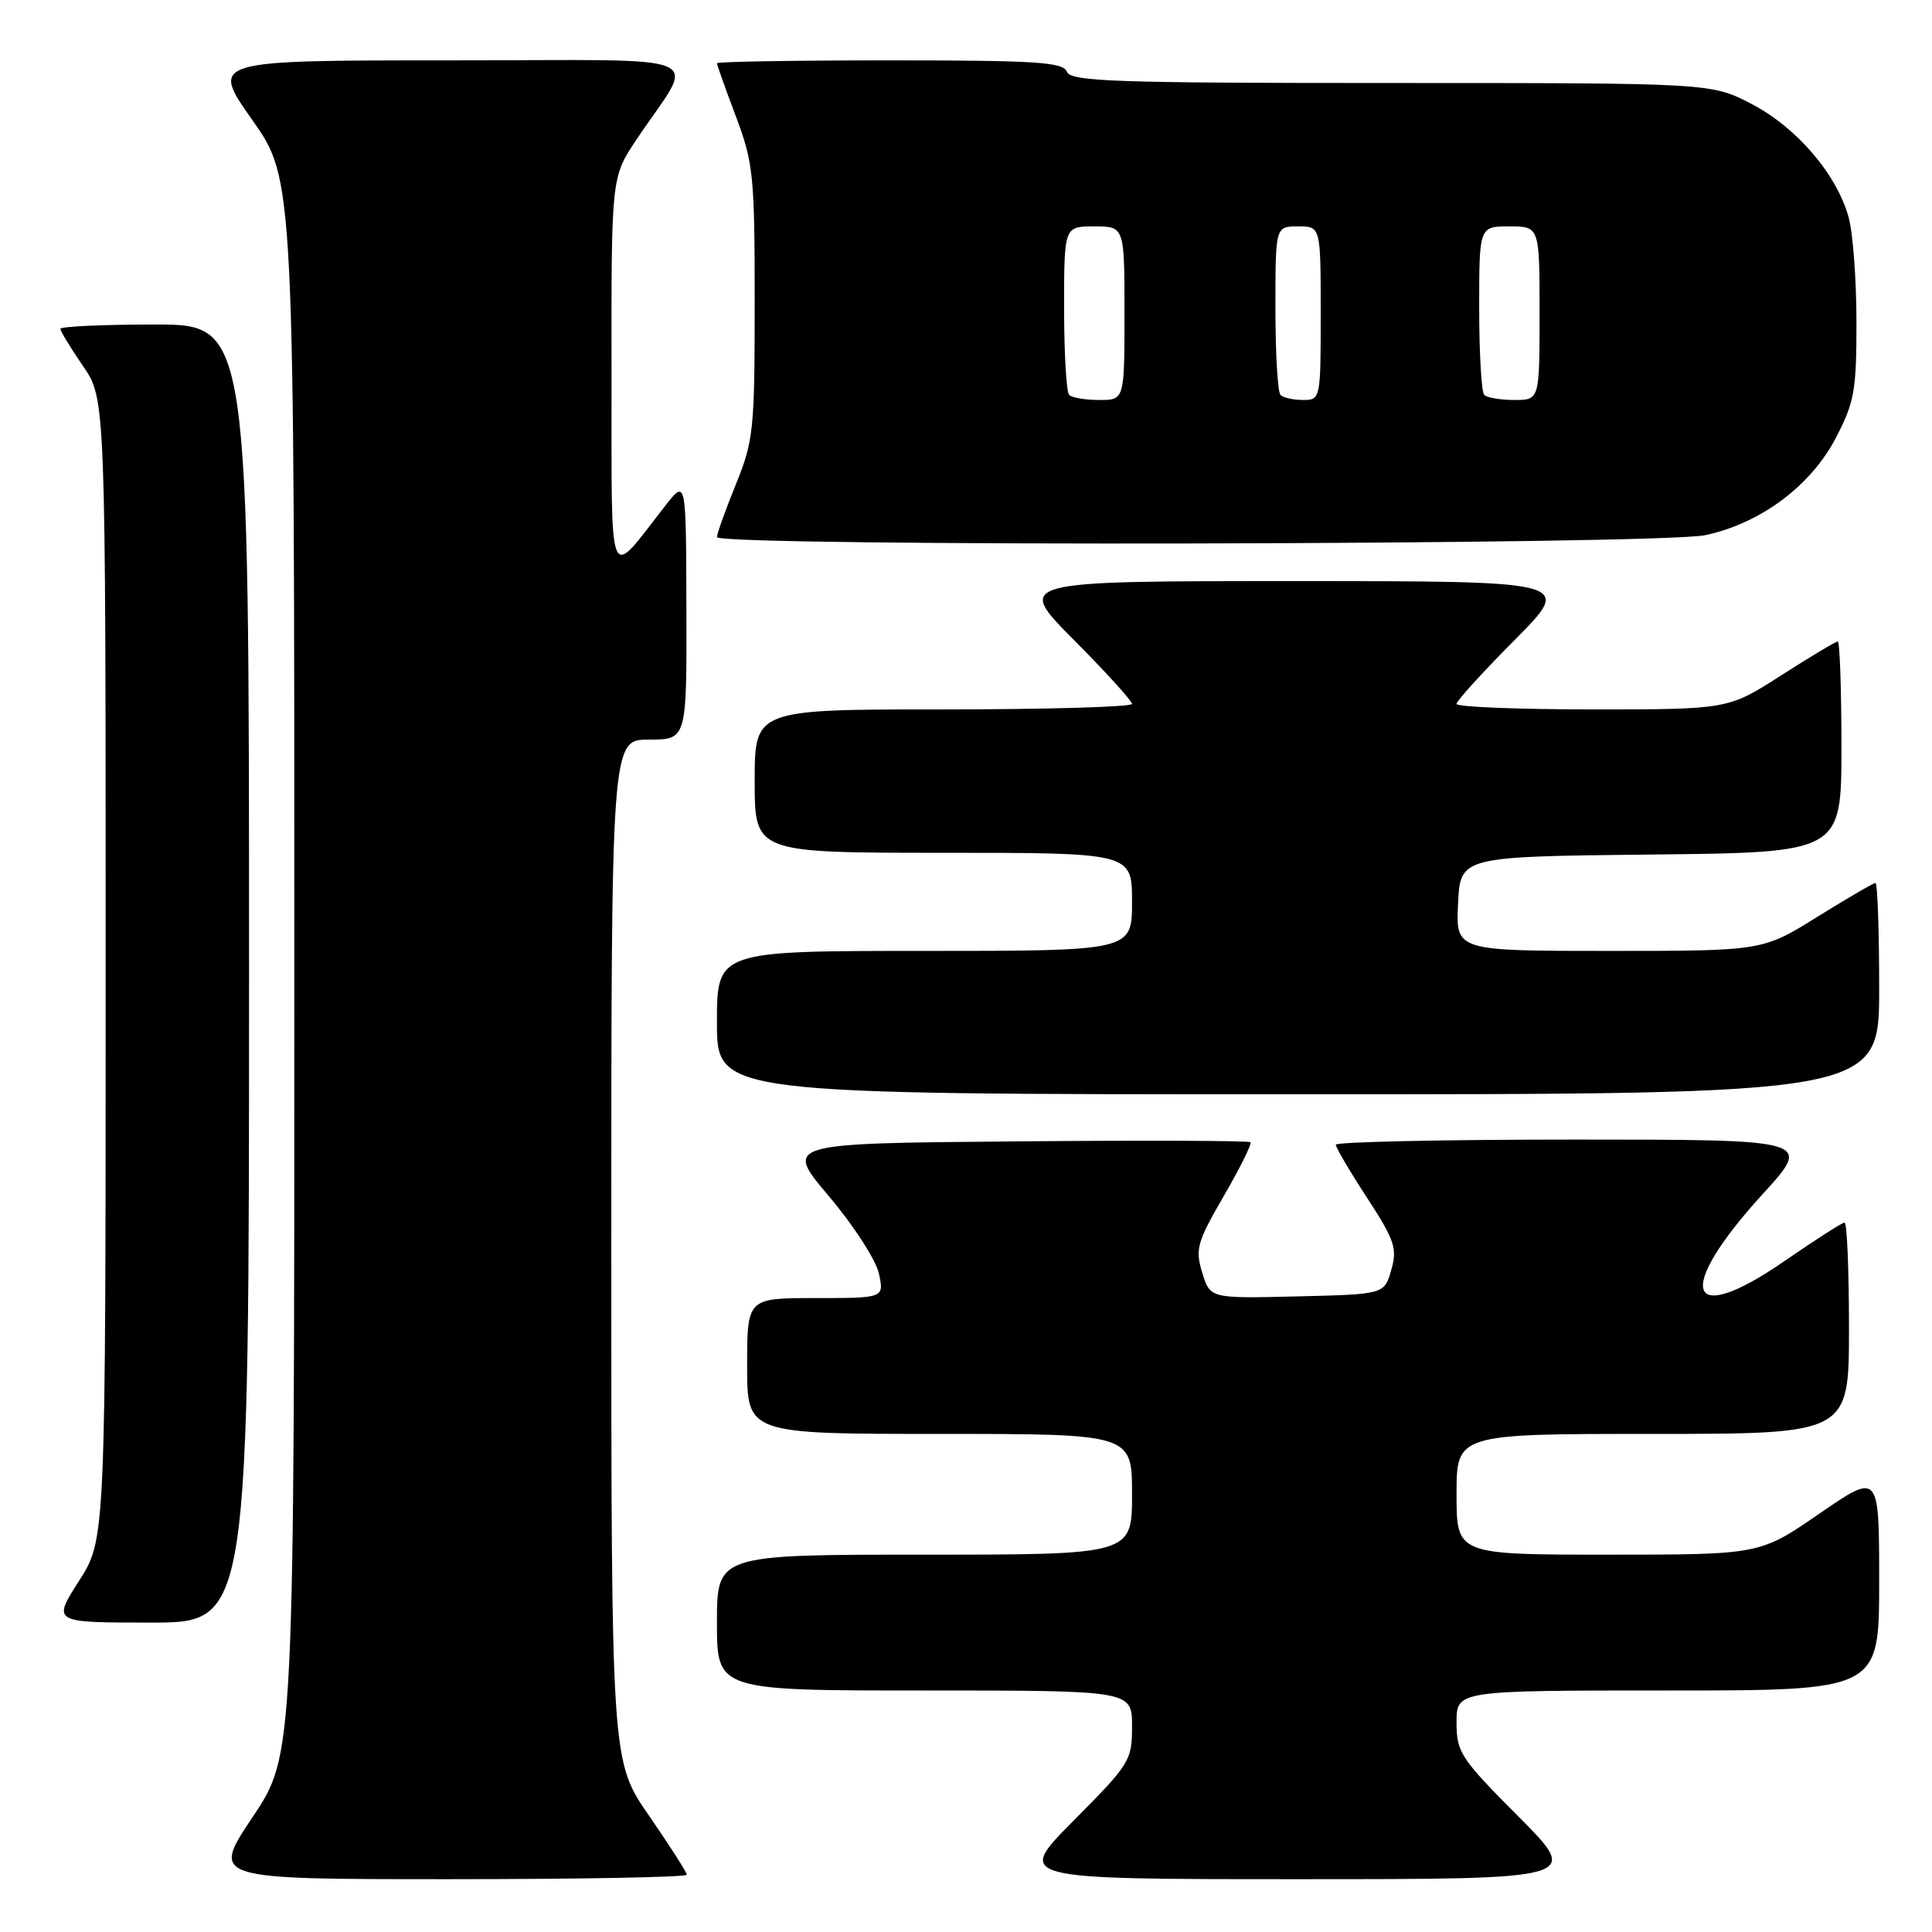 <?xml version="1.0" encoding="UTF-8" standalone="no"?>
<!DOCTYPE svg PUBLIC "-//W3C//DTD SVG 1.1//EN" "http://www.w3.org/Graphics/SVG/1.1/DTD/svg11.dtd" >
<svg xmlns="http://www.w3.org/2000/svg" xmlns:xlink="http://www.w3.org/1999/xlink" version="1.1" viewBox="0 0 256 256">
 <g >
 <path fill="currentColor"
d=" M 91.00 248.41 C 91.00 248.09 88.75 244.57 86.00 240.59 C 81.00 233.36 81.00 233.36 81.00 165.68 C 81.00 98.00 81.00 98.00 86.00 98.00 C 91.00 98.00 91.00 98.00 90.95 80.75 C 90.91 63.50 90.91 63.50 88.20 66.95 C 80.38 76.93 81.07 78.61 81.03 49.49 C 81.00 23.47 81.00 23.47 84.34 18.49 C 92.24 6.67 95.40 8.00 59.55 8.00 C 27.86 8.00 27.86 8.00 33.43 15.90 C 39.00 23.80 39.00 23.80 39.00 128.16 C 39.00 232.52 39.00 232.52 33.48 240.76 C 27.97 249.00 27.97 249.00 59.48 249.00 C 76.82 249.00 91.00 248.74 91.00 248.41 Z  M 201.23 240.73 C 193.52 232.99 193.00 232.19 193.00 228.23 C 193.00 224.00 193.00 224.00 221.00 224.00 C 249.00 224.00 249.00 224.00 249.00 209.55 C 249.00 195.11 249.00 195.11 241.10 200.55 C 233.19 206.00 233.19 206.00 213.10 206.00 C 193.00 206.00 193.00 206.00 193.00 198.00 C 193.00 190.00 193.00 190.00 219.00 190.00 C 245.00 190.00 245.00 190.00 245.00 176.00 C 245.00 168.30 244.74 162.00 244.41 162.00 C 244.09 162.00 240.52 164.29 236.48 167.08 C 223.46 176.08 221.81 171.11 233.54 158.25 C 240.16 151.00 240.16 151.00 208.58 151.00 C 191.21 151.00 177.00 151.31 177.00 151.68 C 177.00 152.05 178.86 155.22 181.14 158.71 C 184.81 164.35 185.17 165.42 184.35 168.28 C 183.43 171.50 183.43 171.50 171.89 171.78 C 160.35 172.06 160.35 172.06 159.30 168.63 C 158.35 165.52 158.61 164.60 162.16 158.47 C 164.31 154.77 165.90 151.56 165.69 151.35 C 165.48 151.14 151.49 151.09 134.61 151.24 C 103.91 151.50 103.91 151.50 109.83 158.50 C 113.09 162.35 116.07 166.96 116.46 168.75 C 117.16 172.00 117.16 172.00 108.08 172.00 C 99.00 172.00 99.00 172.00 99.00 181.00 C 99.00 190.00 99.00 190.00 124.50 190.00 C 150.00 190.00 150.00 190.00 150.00 198.00 C 150.00 206.00 150.00 206.00 122.50 206.00 C 95.00 206.00 95.00 206.00 95.00 215.00 C 95.00 224.00 95.00 224.00 122.50 224.00 C 150.00 224.00 150.00 224.00 150.00 228.73 C 150.00 233.29 149.72 233.73 142.27 241.23 C 134.55 249.00 134.55 249.00 172.00 249.00 C 209.46 249.00 209.46 249.00 201.23 240.73 Z  M 33.00 129.00 C 33.00 43.00 33.00 43.00 20.50 43.00 C 13.62 43.00 8.00 43.26 8.00 43.57 C 8.00 43.88 9.35 46.10 11.00 48.50 C 14.00 52.86 14.00 52.86 14.00 128.41 C 14.00 203.96 14.00 203.96 10.47 209.48 C 6.94 215.00 6.94 215.00 19.97 215.00 C 33.00 215.00 33.00 215.00 33.00 129.00 Z  M 249.00 131.00 C 249.00 123.30 248.78 117.00 248.51 117.00 C 248.24 117.00 244.76 119.03 240.78 121.50 C 233.55 126.00 233.55 126.00 213.23 126.00 C 192.90 126.00 192.90 126.00 193.20 119.75 C 193.50 113.50 193.50 113.50 218.75 113.23 C 244.00 112.97 244.00 112.97 244.00 98.98 C 244.00 91.29 243.78 85.00 243.51 85.00 C 243.24 85.00 239.86 87.03 236.00 89.50 C 228.98 94.00 228.98 94.00 210.99 94.00 C 201.10 94.00 193.00 93.67 193.00 93.27 C 193.00 92.87 196.48 89.05 200.73 84.77 C 208.45 77.00 208.45 77.00 171.50 77.00 C 134.55 77.00 134.55 77.00 142.27 84.77 C 146.52 89.05 150.00 92.87 150.00 93.27 C 150.00 93.67 138.75 94.00 125.00 94.00 C 100.00 94.00 100.00 94.00 100.00 103.50 C 100.00 113.00 100.00 113.00 125.00 113.00 C 150.00 113.00 150.00 113.00 150.00 119.50 C 150.00 126.00 150.00 126.00 122.50 126.00 C 95.00 126.00 95.00 126.00 95.00 135.50 C 95.00 145.00 95.00 145.00 172.00 145.00 C 249.00 145.00 249.00 145.00 249.00 131.00 Z  M 225.97 70.91 C 233.28 69.35 239.93 64.39 243.25 58.04 C 245.72 53.30 246.00 51.76 245.99 42.64 C 245.99 37.06 245.52 30.82 244.95 28.78 C 243.37 23.08 238.09 16.91 232.12 13.79 C 226.77 11.00 226.77 11.00 184.35 11.00 C 147.57 11.00 141.86 10.80 141.36 9.50 C 140.87 8.23 137.32 8.00 117.89 8.00 C 105.30 8.00 95.00 8.17 95.00 8.38 C 95.00 8.59 96.12 11.75 97.50 15.40 C 99.83 21.59 100.00 23.28 100.00 40.04 C 100.00 56.93 99.85 58.42 97.50 64.19 C 96.12 67.58 95.00 70.72 95.00 71.17 C 95.00 72.46 219.92 72.21 225.97 70.91 Z  M 141.67 52.33 C 141.30 51.97 141.00 46.79 141.00 40.83 C 141.00 30.00 141.00 30.00 145.00 30.00 C 149.00 30.00 149.00 30.00 149.00 41.50 C 149.00 53.00 149.00 53.00 145.67 53.00 C 143.83 53.00 142.03 52.70 141.67 52.33 Z  M 169.67 52.33 C 169.30 51.97 169.00 46.79 169.00 40.83 C 169.00 30.00 169.00 30.00 172.00 30.00 C 175.00 30.00 175.00 30.00 175.00 41.50 C 175.00 52.88 174.98 53.00 172.67 53.00 C 171.38 53.00 170.03 52.70 169.67 52.33 Z  M 196.67 52.33 C 196.30 51.97 196.00 46.79 196.00 40.83 C 196.00 30.00 196.00 30.00 200.00 30.00 C 204.00 30.00 204.00 30.00 204.00 41.50 C 204.00 53.00 204.00 53.00 200.67 53.00 C 198.83 53.00 197.03 52.70 196.67 52.33 Z "/>
</g>
</svg>
